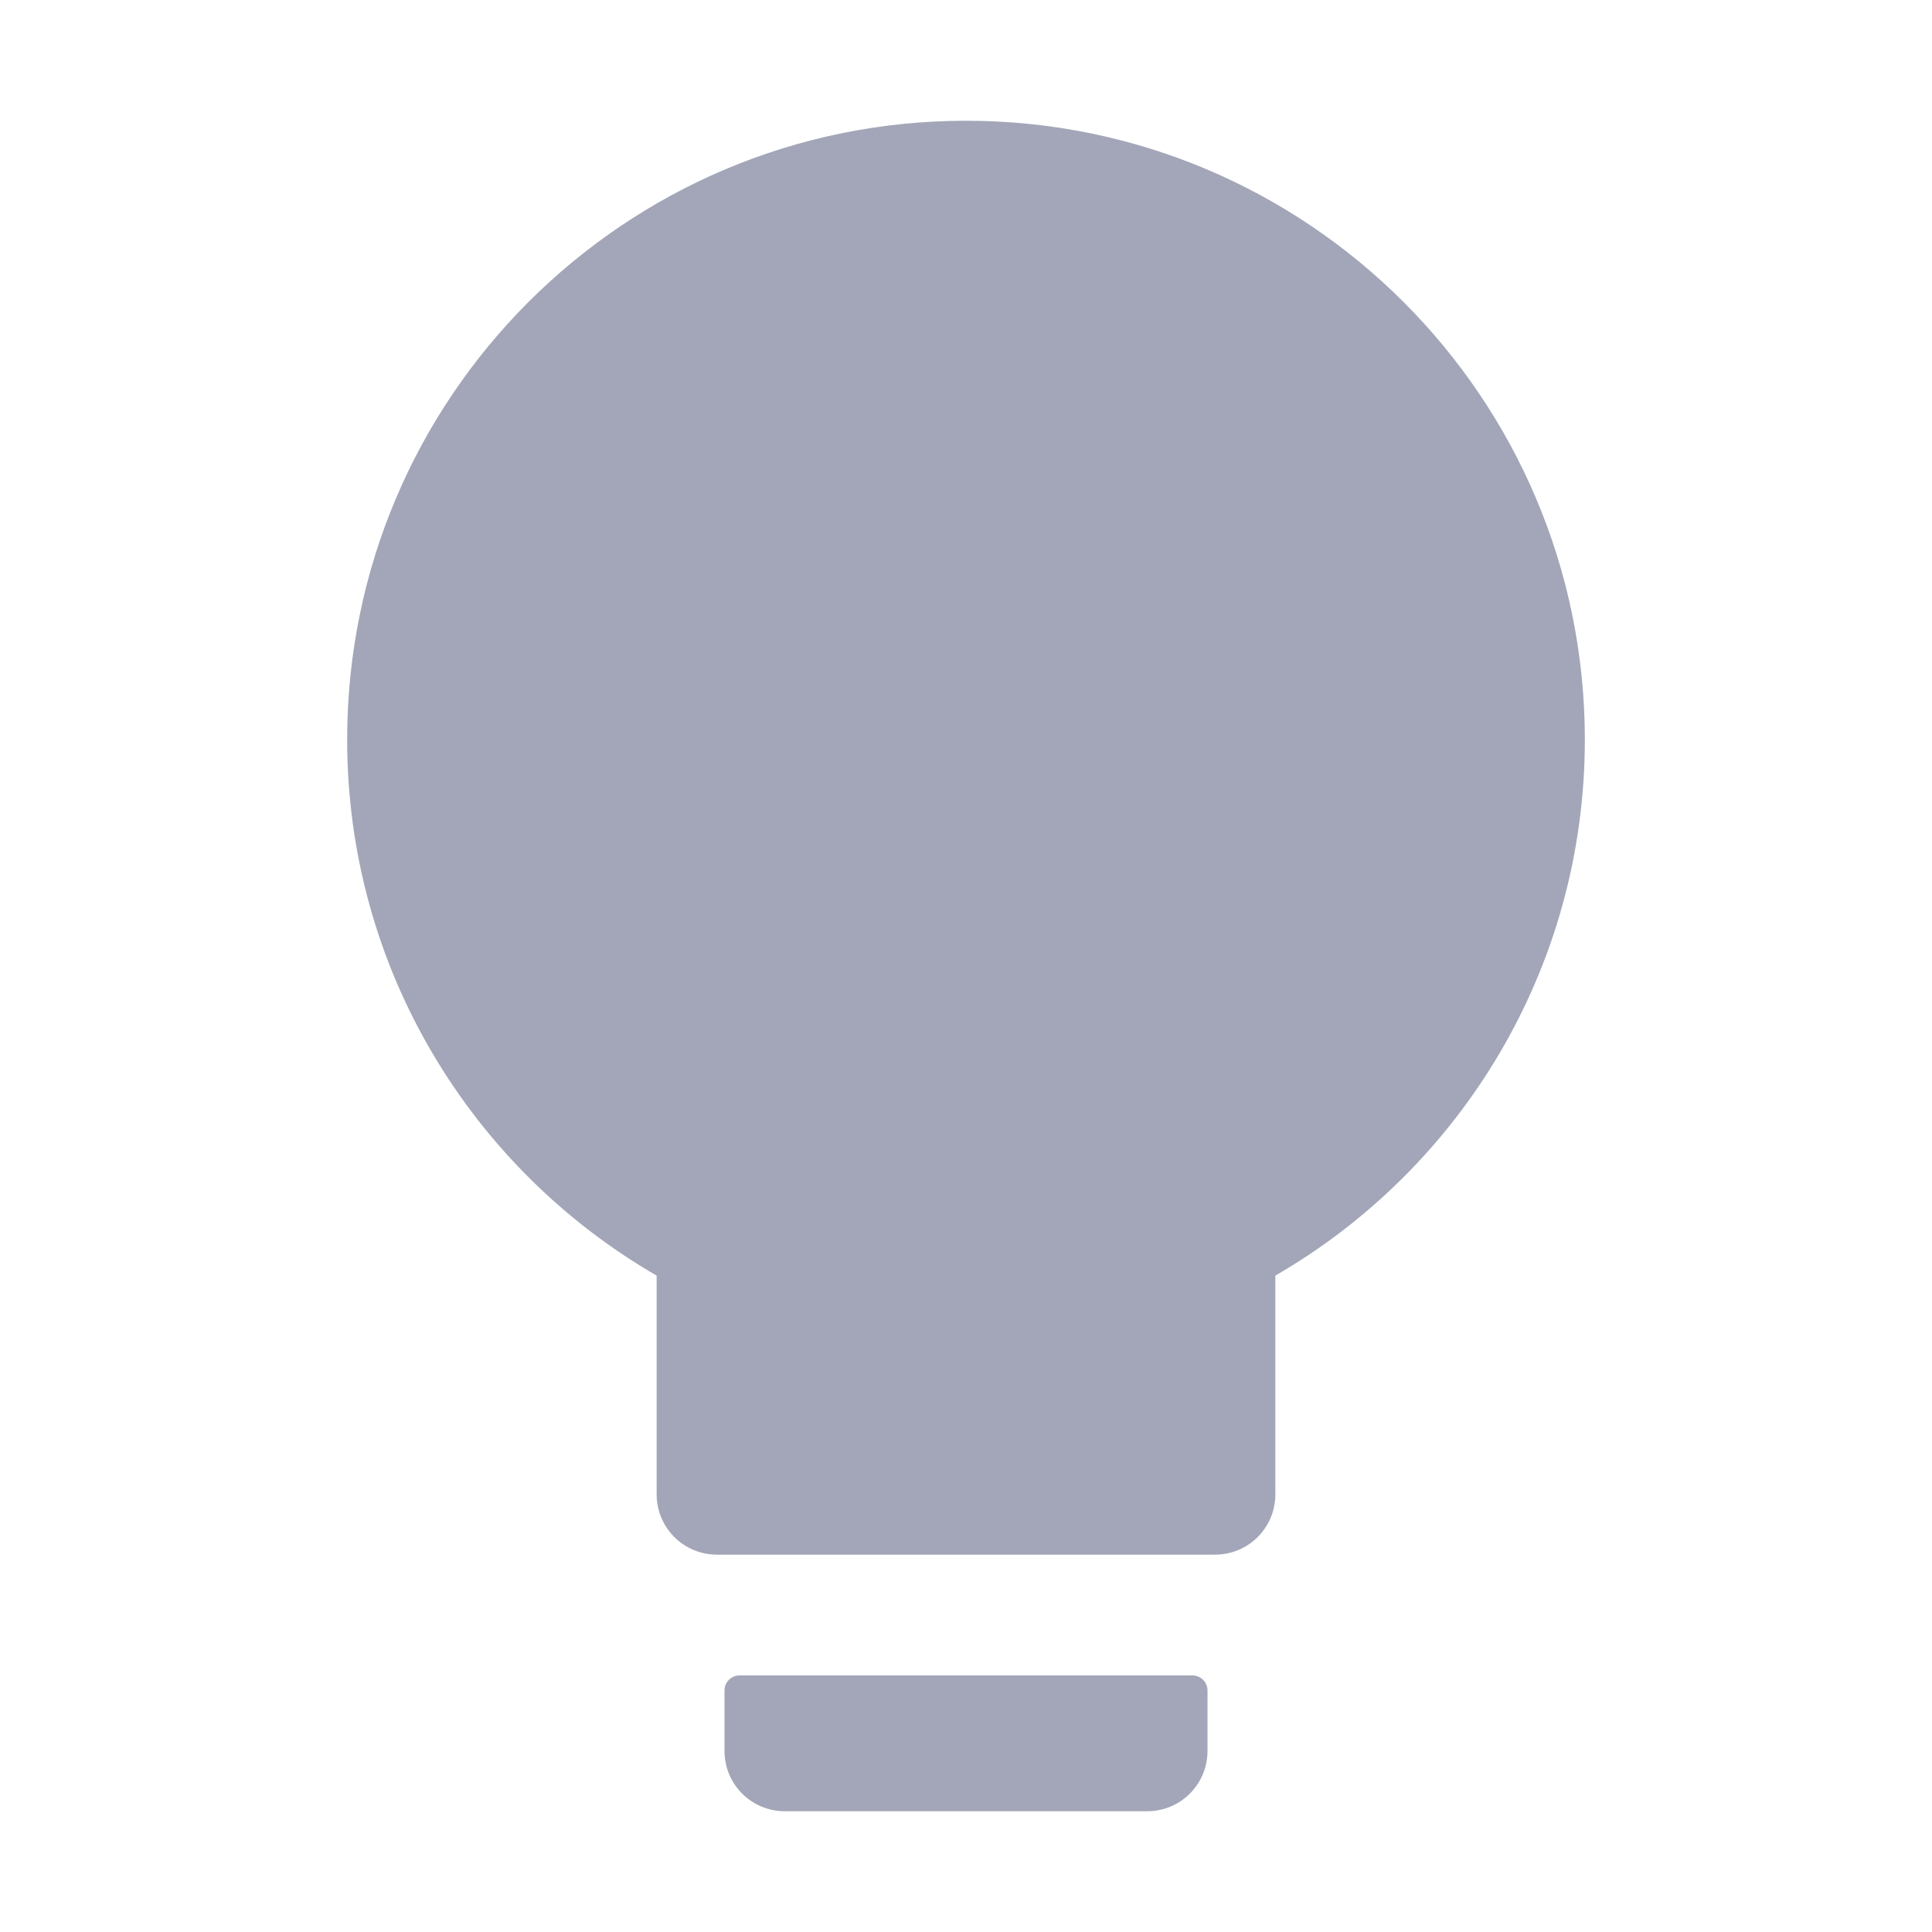 <?xml version="1.0" encoding="UTF-8"?>
<svg width="16px" height="16px" viewBox="0 0 16 16" version="1.1" xmlns="http://www.w3.org/2000/svg" xmlns:xlink="http://www.w3.org/1999/xlink">
    <title>ic_po</title>
    <g id="專案管理" stroke="none" stroke-width="1" fill="none" fill-rule="evenodd">
        <g id="assets_pmp" transform="translate(-236, -538)" fill-rule="nonzero">
            <g id="ic_po" transform="translate(236, 538)">
                <rect id="Rectangle" fill="#000000" opacity="0" x="0" y="0" width="16" height="16"></rect>
                <path d="M5.438,10.564 C3.906,9.678 2.875,8.022 2.875,6.125 C2.875,3.295 5.17,1 8,1 C10.83,1 13.125,3.295 13.125,6.125 C13.125,8.022 12.094,9.678 10.562,10.564 L10.562,12.375 C10.562,12.652 10.339,12.875 10.062,12.875 L5.938,12.875 C5.661,12.875 5.438,12.652 5.438,12.375 L5.438,10.564 Z M6.125,13.875 L9.875,13.875 C9.944,13.875 10,13.931 10,14 L10,14.5 C10,14.777 9.777,15 9.5,15 L6.5,15 C6.223,15 6,14.777 6,14.5 L6,14 C6,13.931 6.056,13.875 6.125,13.875 Z" id="Shape" fill="#A2A6B8"></path>
            </g>
        </g>
    </g>
</svg>